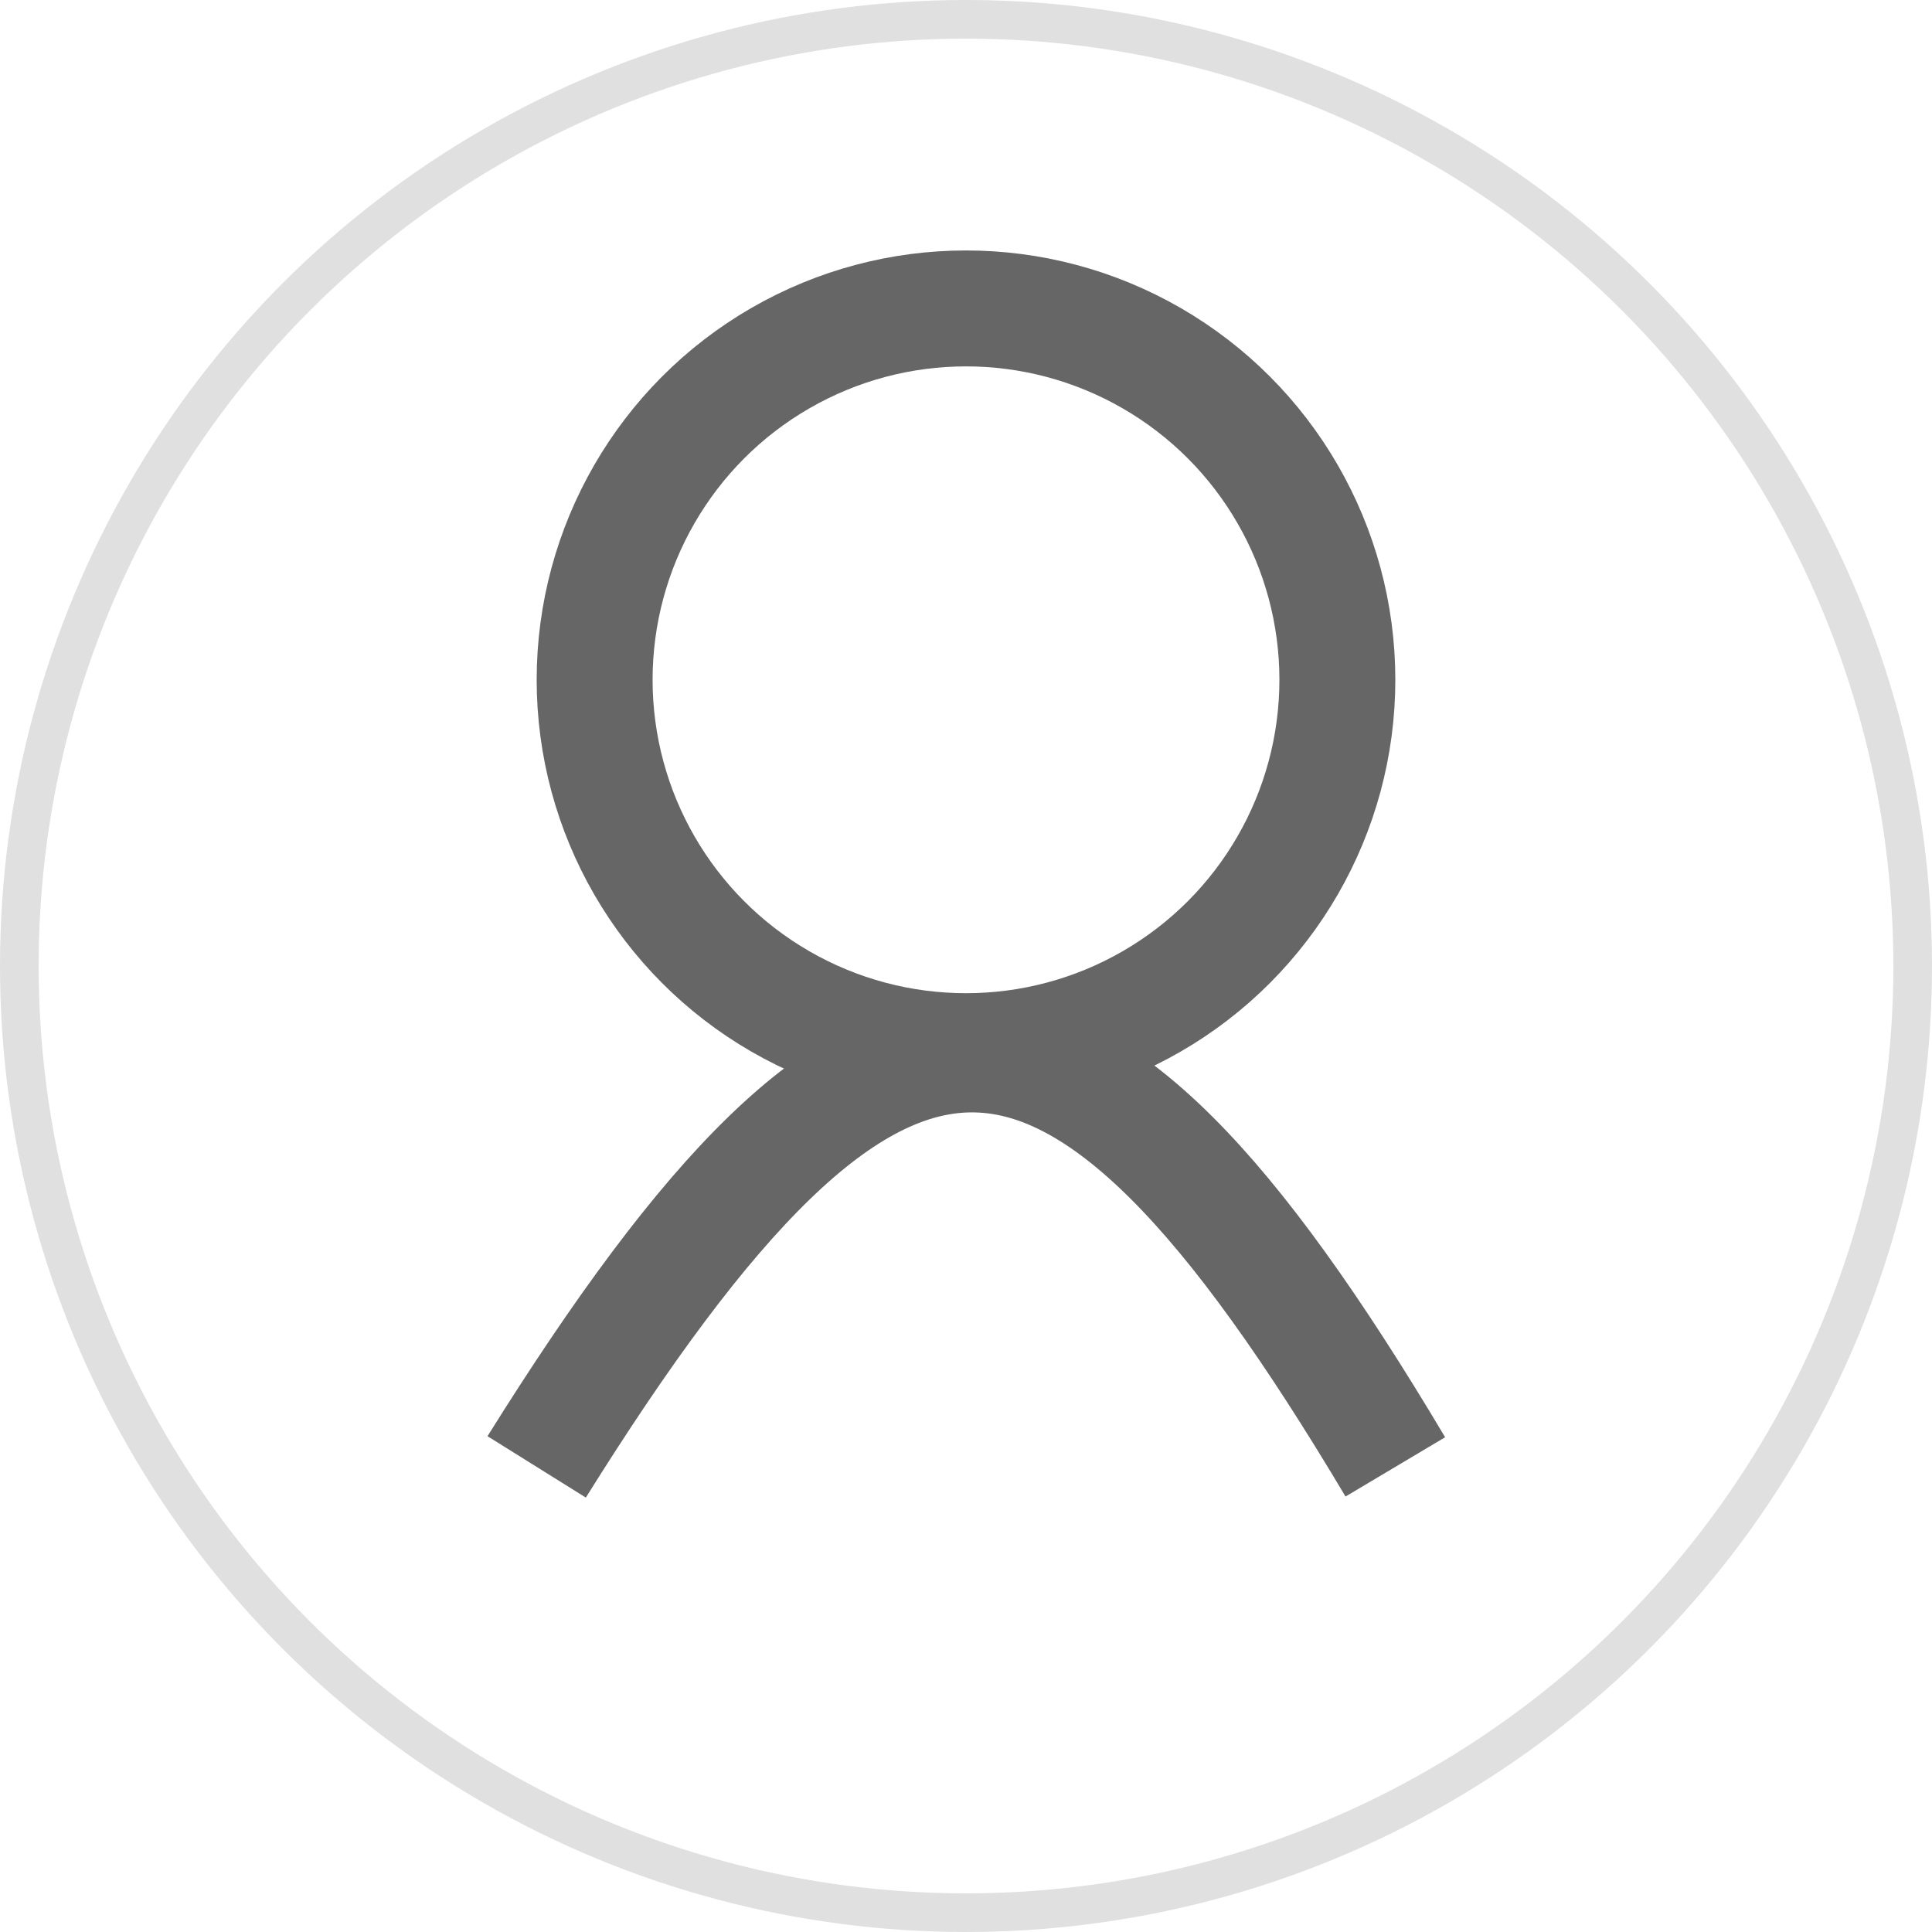<svg width="50" height="50" viewBox="0 0 50 50" fill="none" xmlns="http://www.w3.org/2000/svg">
<circle cx="25" cy="25" r="24.5" stroke="#E0E0E0"/>
<circle cx="25" cy="17.593" r="9.611" stroke="#666666" stroke-width="3"/>
<path d="M13.889 37.963C22.771 23.735 27.637 23.726 36.111 37.963" stroke="#666666" stroke-width="3"/>
</svg>
